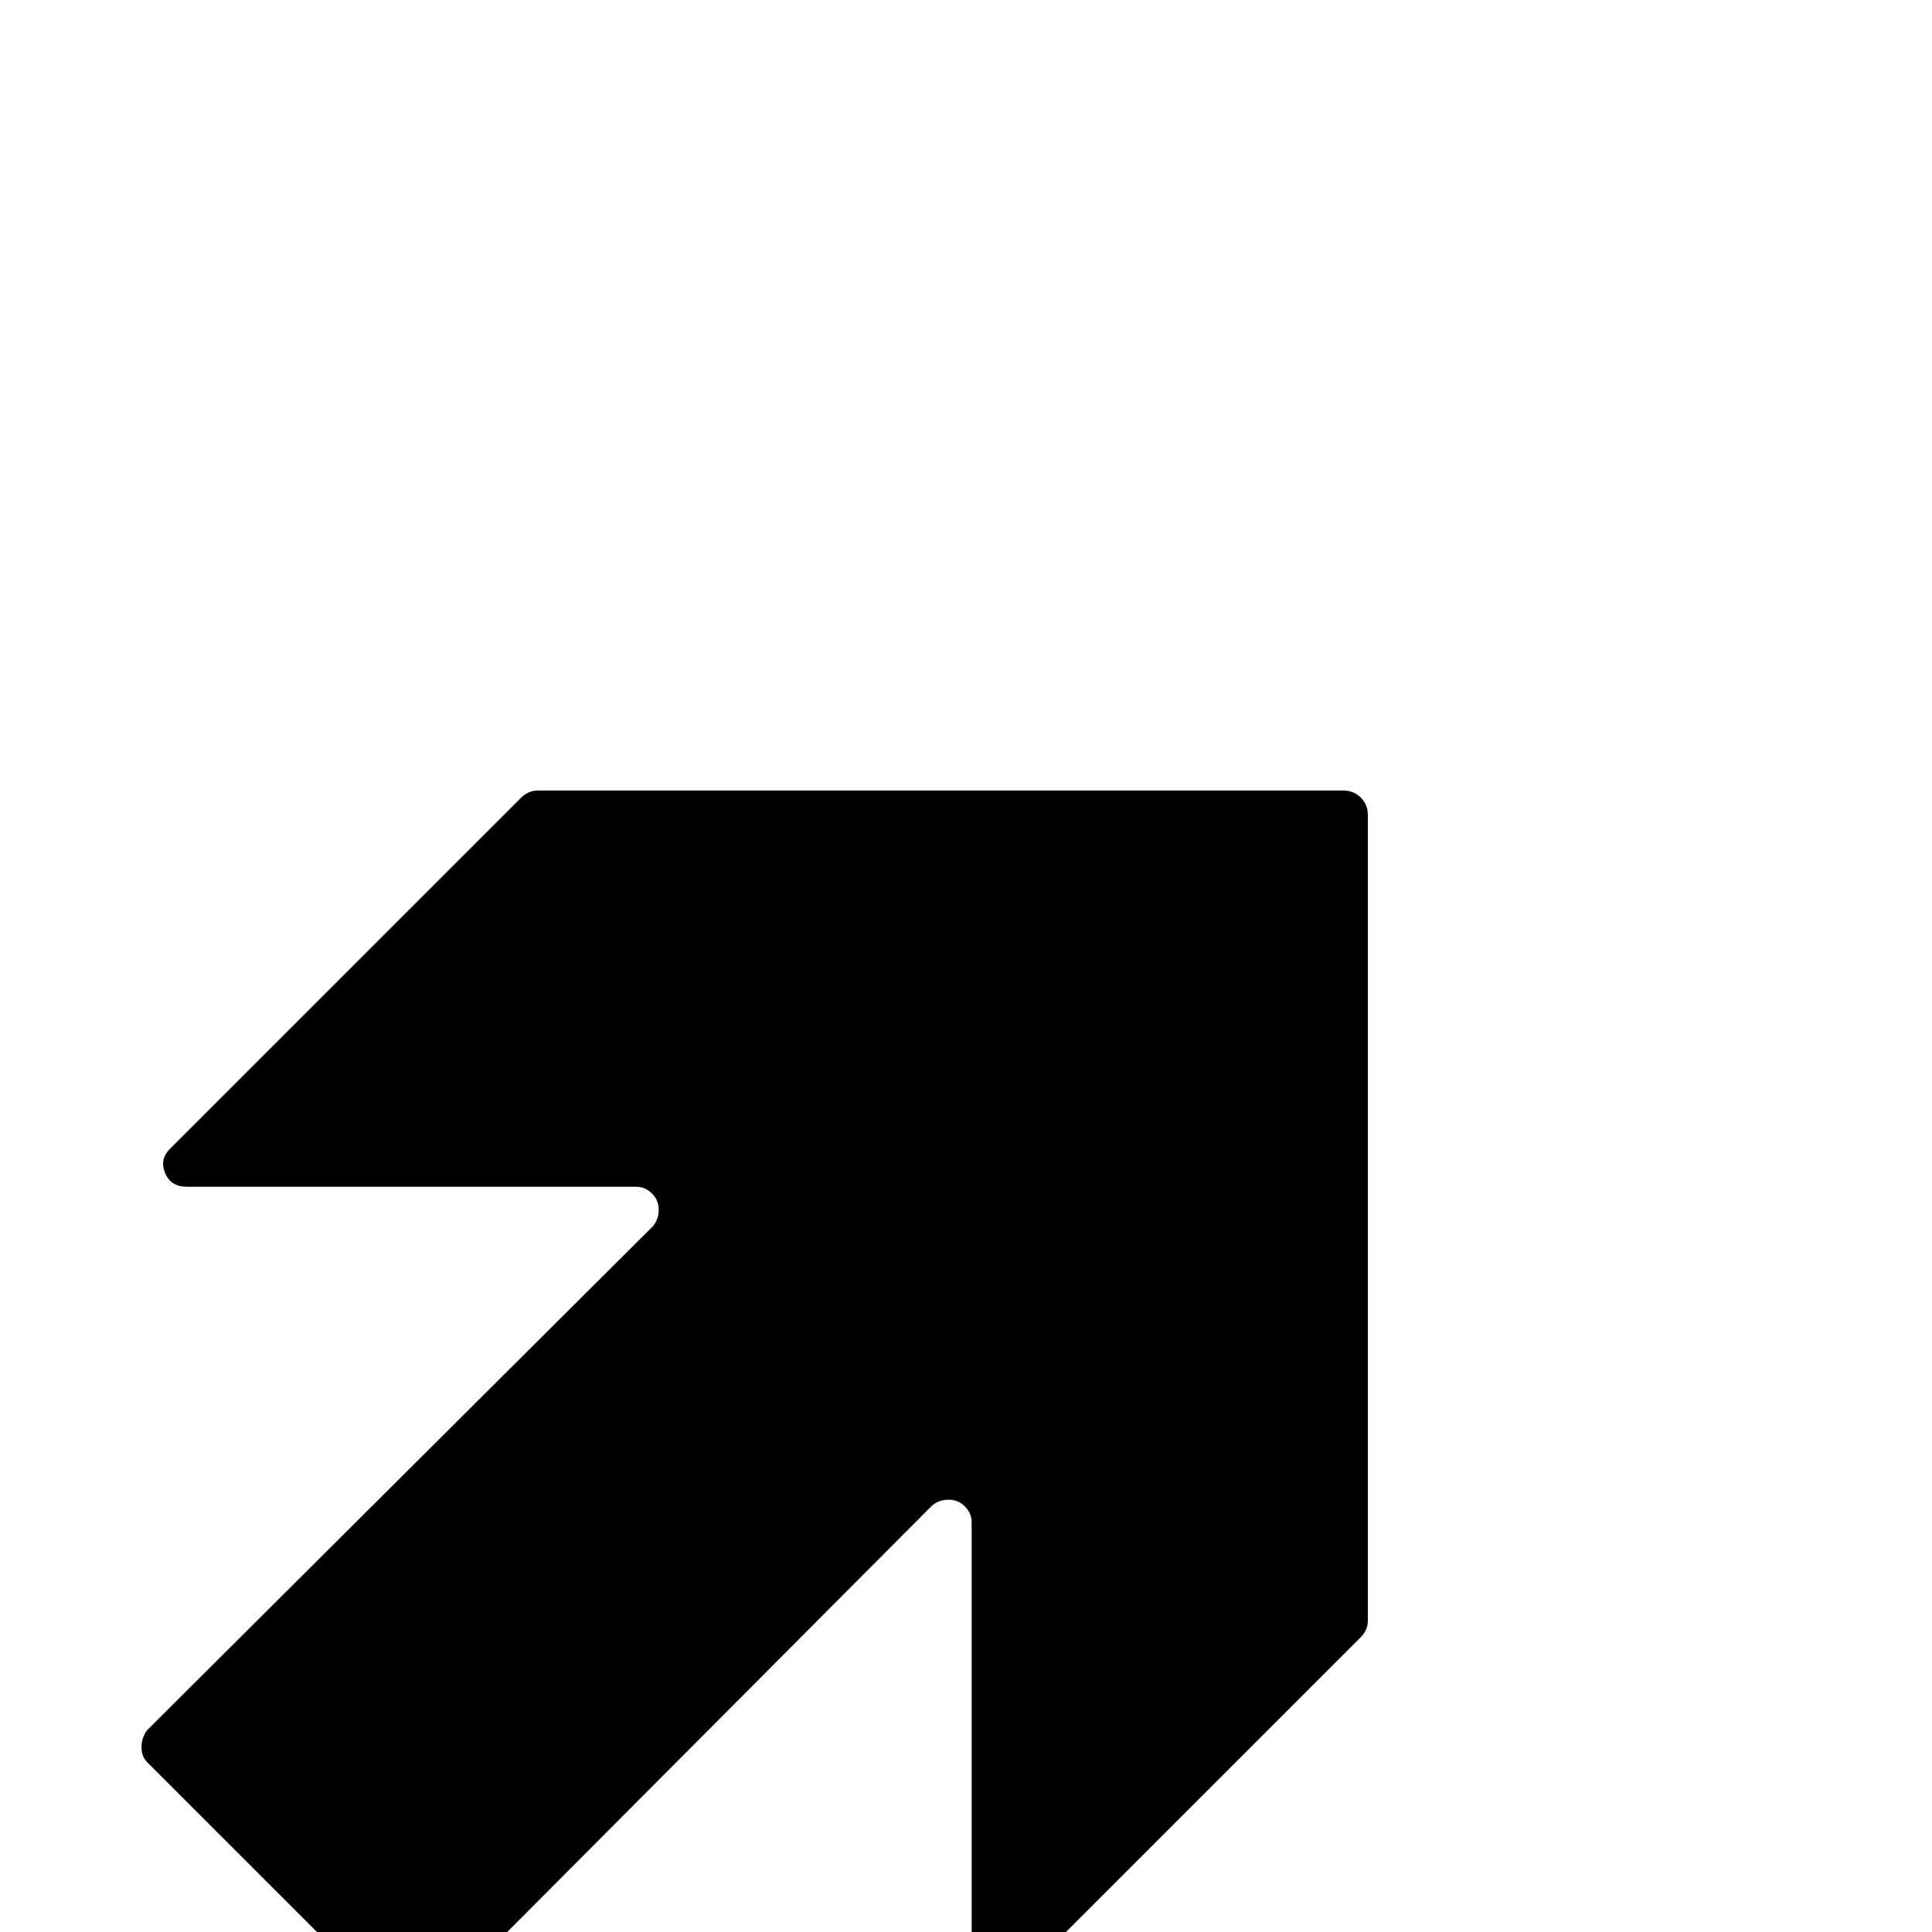 <?xml version="1.0" standalone="no"?>
<!DOCTYPE svg PUBLIC "-//W3C//DTD SVG 1.1//EN" "http://www.w3.org/Graphics/SVG/1.1/DTD/svg11.dtd" >
<svg xmlns="http://www.w3.org/2000/svg" xmlns:xlink="http://www.w3.org/1999/xlink" version="1.1" viewBox="0 -410 2048 2048">
  <g transform="matrix(1 0 0 -1 0 1638)">
   <path fill="currentColor"
d="M1450 1184v-854q0 -10 -8 -18l-372 -372q-11 -11 -25.5 -5t-14.5 23v476q0 8 -4.5 14t-10.5 8.5t-13.5 1.5t-13.5 -6l-534 -536q-8 -6 -18 -6t-16 6l-264 264q-6 6 -6 16t6 18l536 534q5 6 6 13.5t-1.5 13.5t-8.5 10.5t-14 4.5h-476q-17 0 -23 14.5t5 25.5l372 372
q8 8 18 8h854q11 0 18.5 -7.5t7.5 -18.5z" />
  </g>

</svg>
